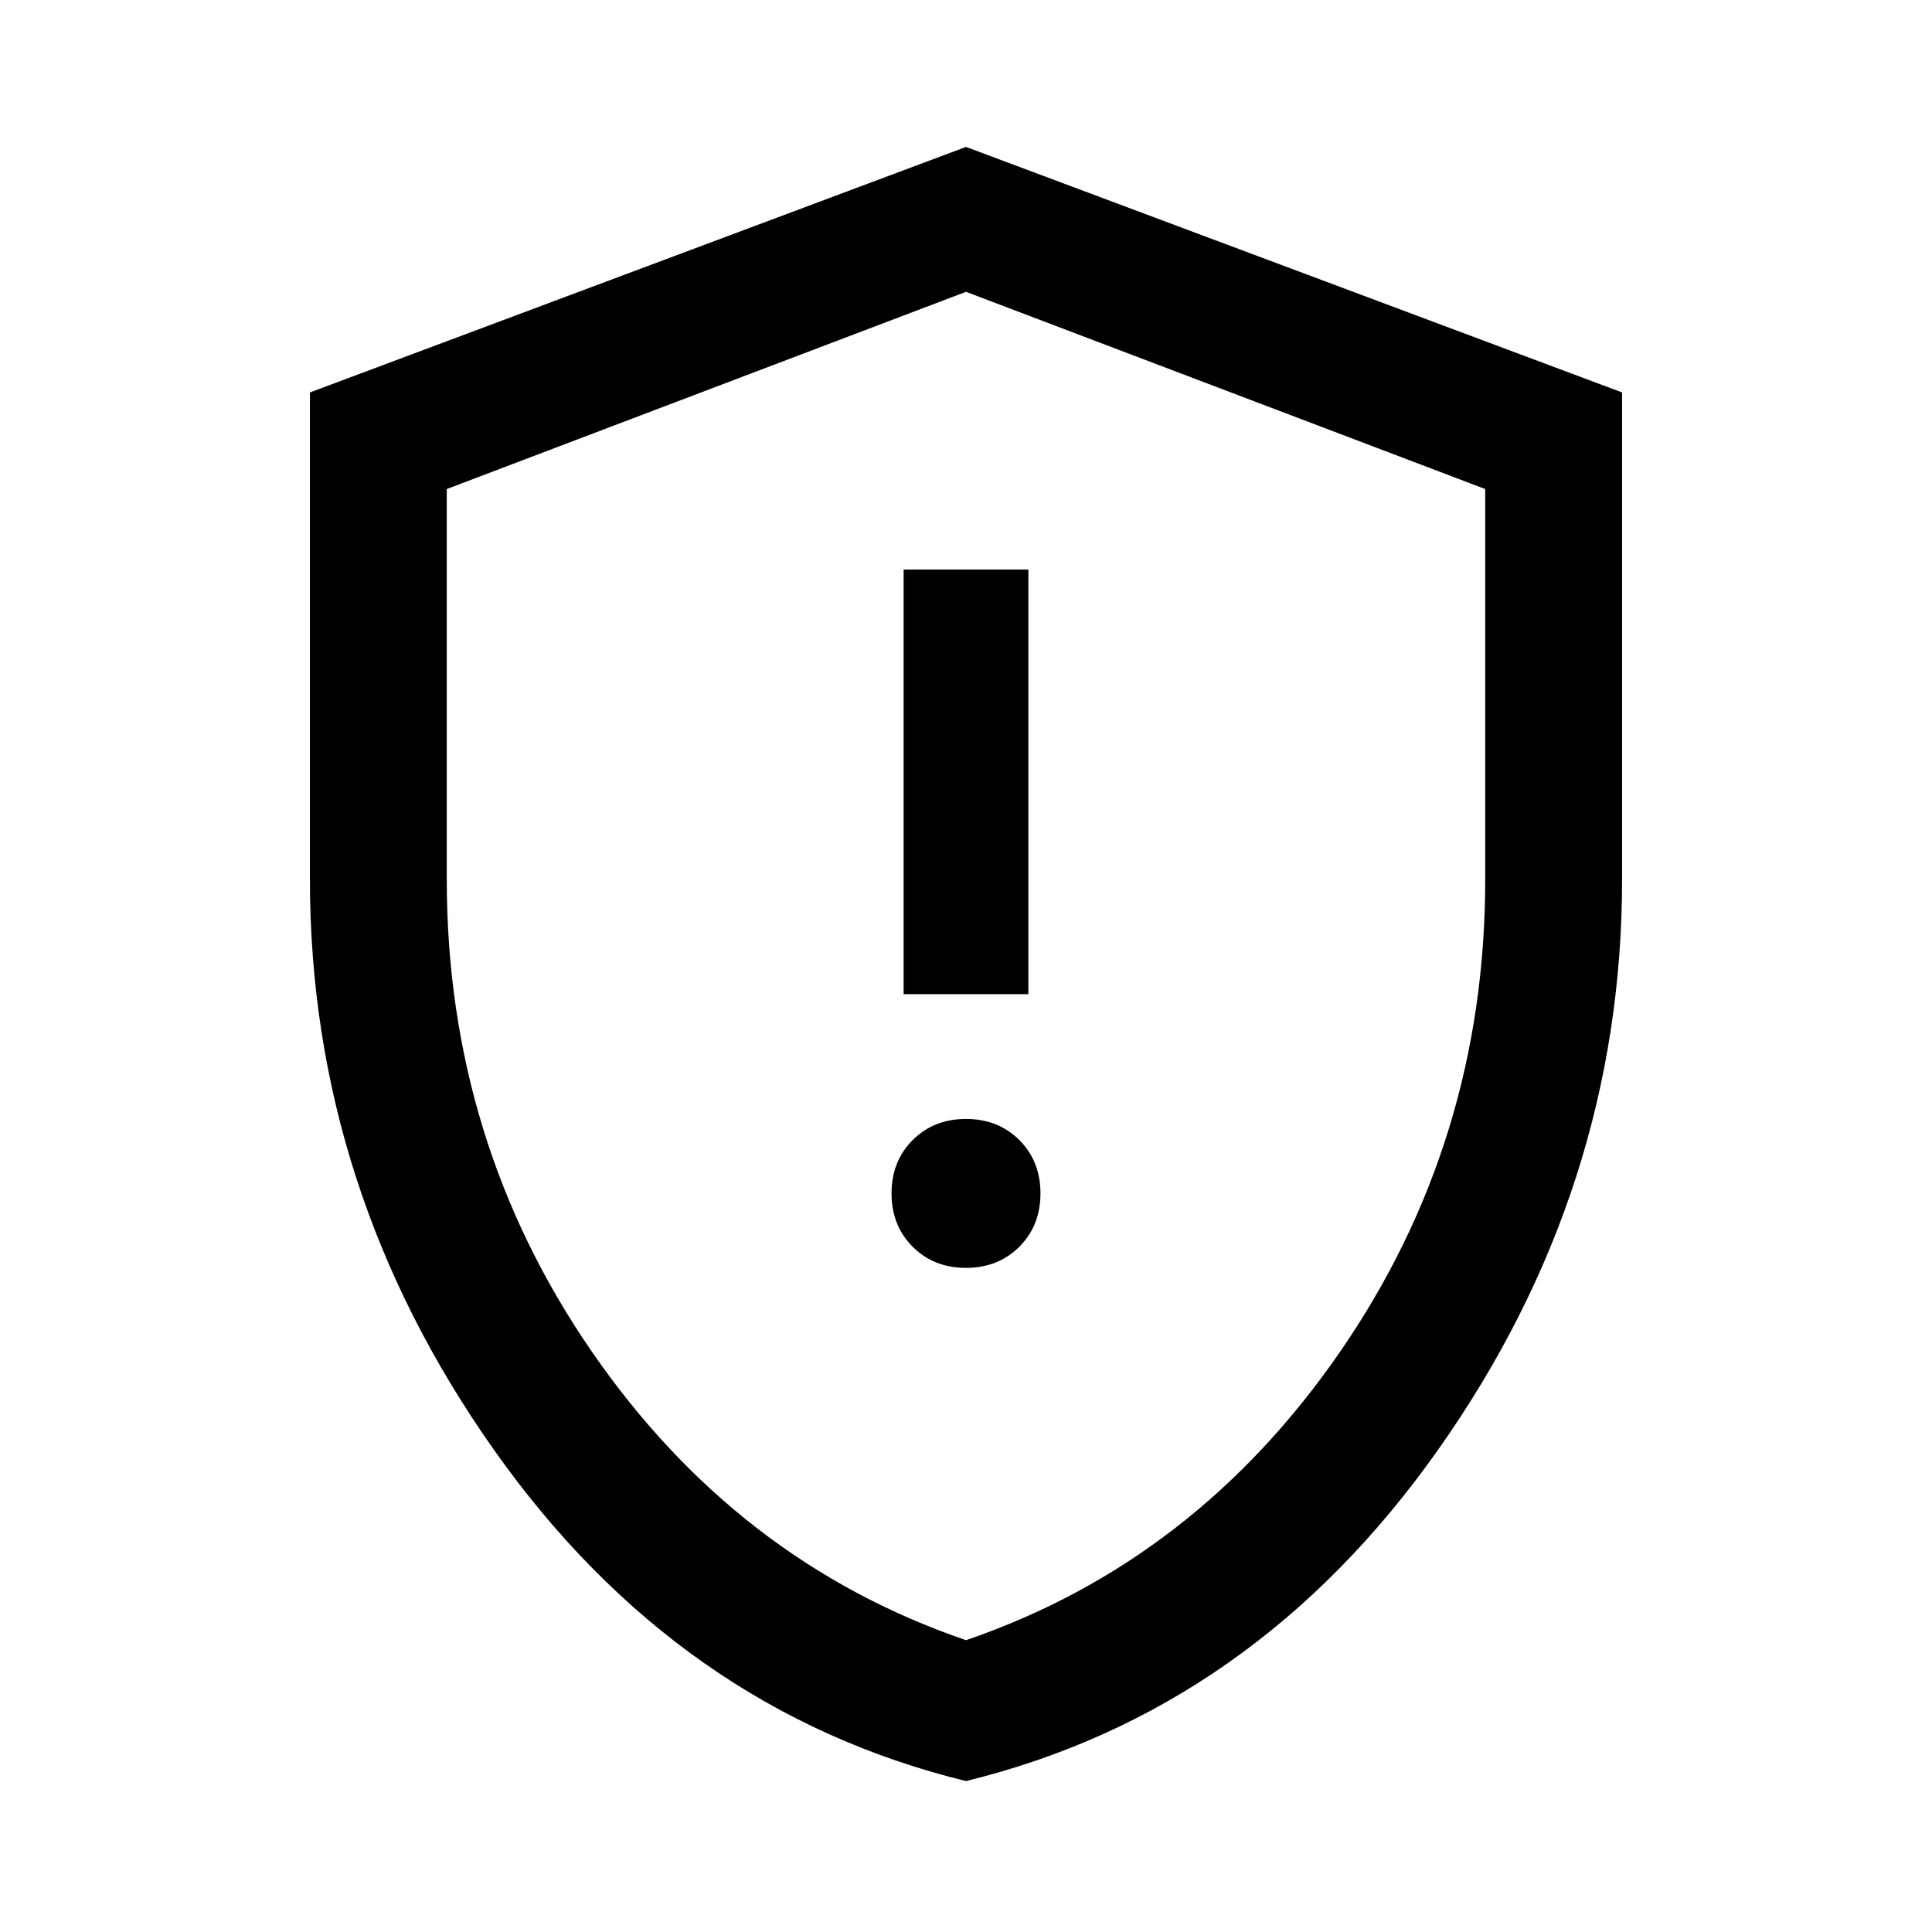 <svg xmlns="http://www.w3.org/2000/svg" width="48" height="48" viewBox="0 0 48 48"><path d="M24 31.5q.8 0 1.325-.525.525-.525.525-1.325 0-.8-.525-1.325Q24.8 27.8 24 27.8q-.8 0-1.325.525-.525.525-.525 1.325 0 .8.525 1.325.525.525 1.325.525Zm-1.55-6.8h3.1V14.15h-3.1ZM24 44.25q-7.15-1.75-11.725-8.225Q7.7 29.55 7.7 21.85V9.75L24 3.65l16.3 6.1v12.1q0 7.7-4.575 14.175Q31.15 42.5 24 44.25Zm0-3.5q5.7-1.95 9.3-7.175 3.6-5.225 3.6-11.725v-9.7L24 7.25l-12.9 4.9v9.7q0 6.5 3.6 11.725T24 40.75ZM24 24Z"/></svg>